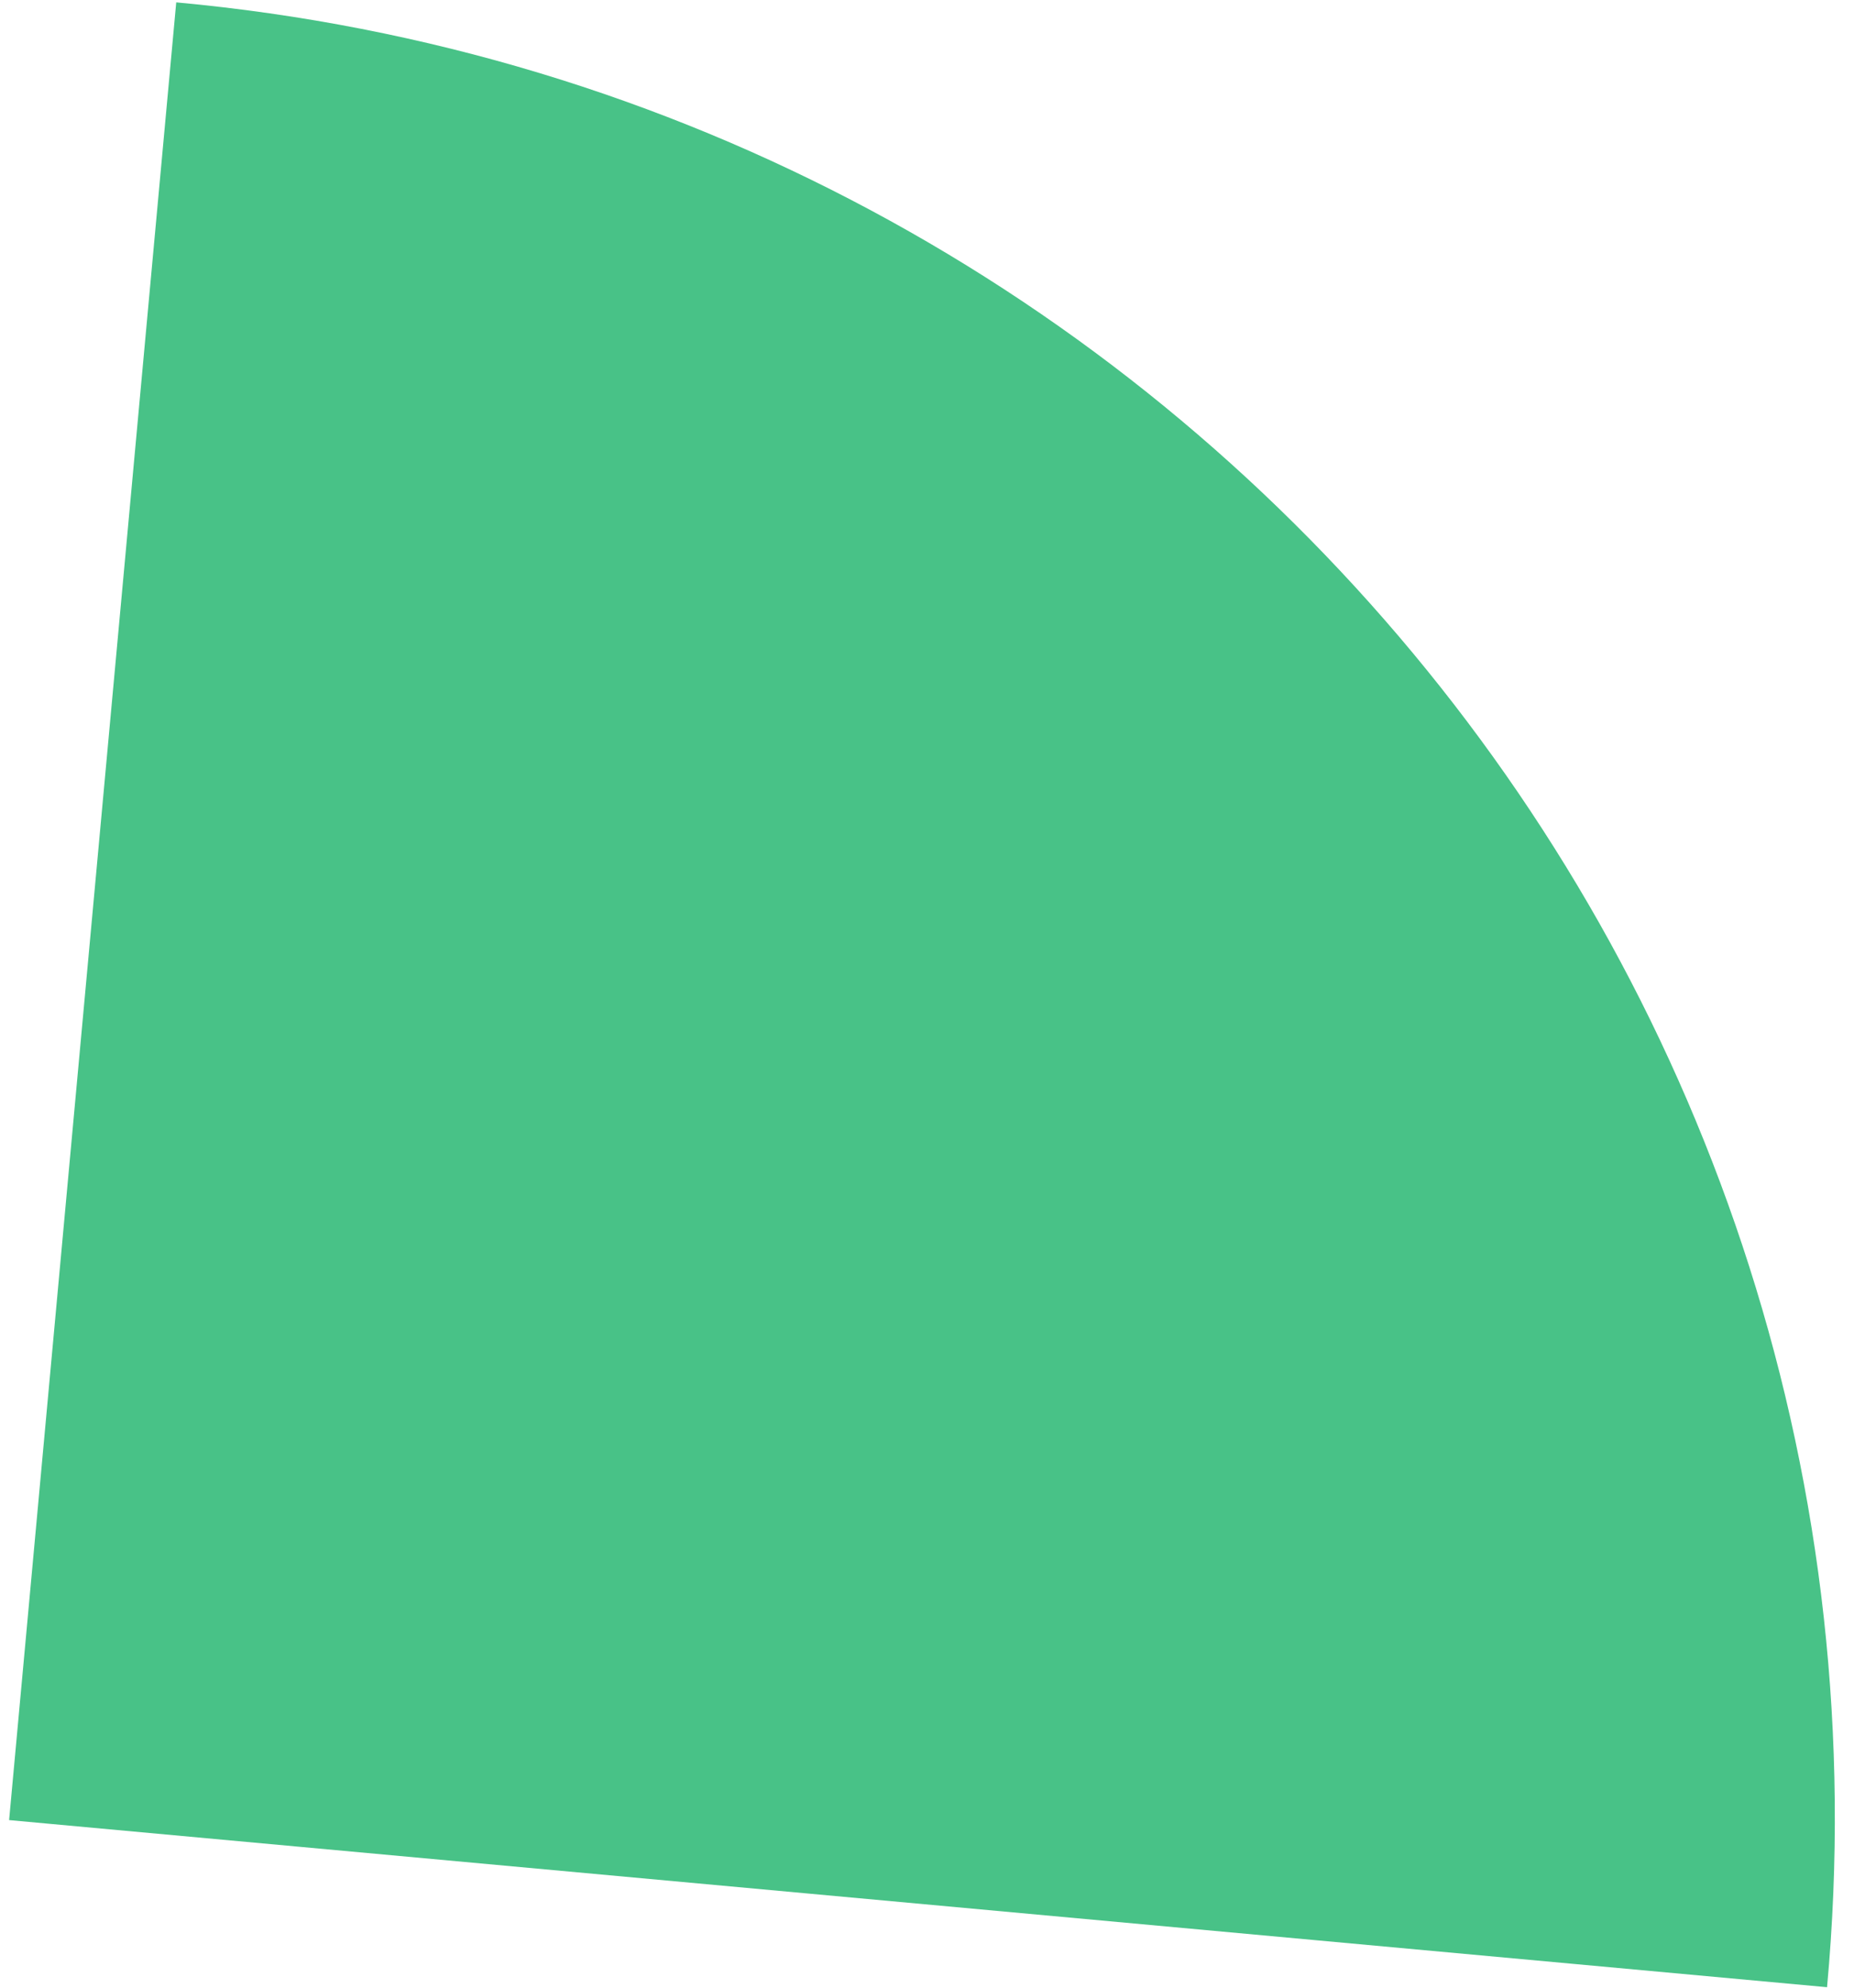 <svg width="69" height="74" viewBox="0 0 69 74" fill="none" xmlns="http://www.w3.org/2000/svg">
<path d="M6.559 0.088C43.925 3.523 71.432 36.599 67.997 73.966L0.339 67.746L6.559 0.088Z" fill="#48C287"/>
</svg>
